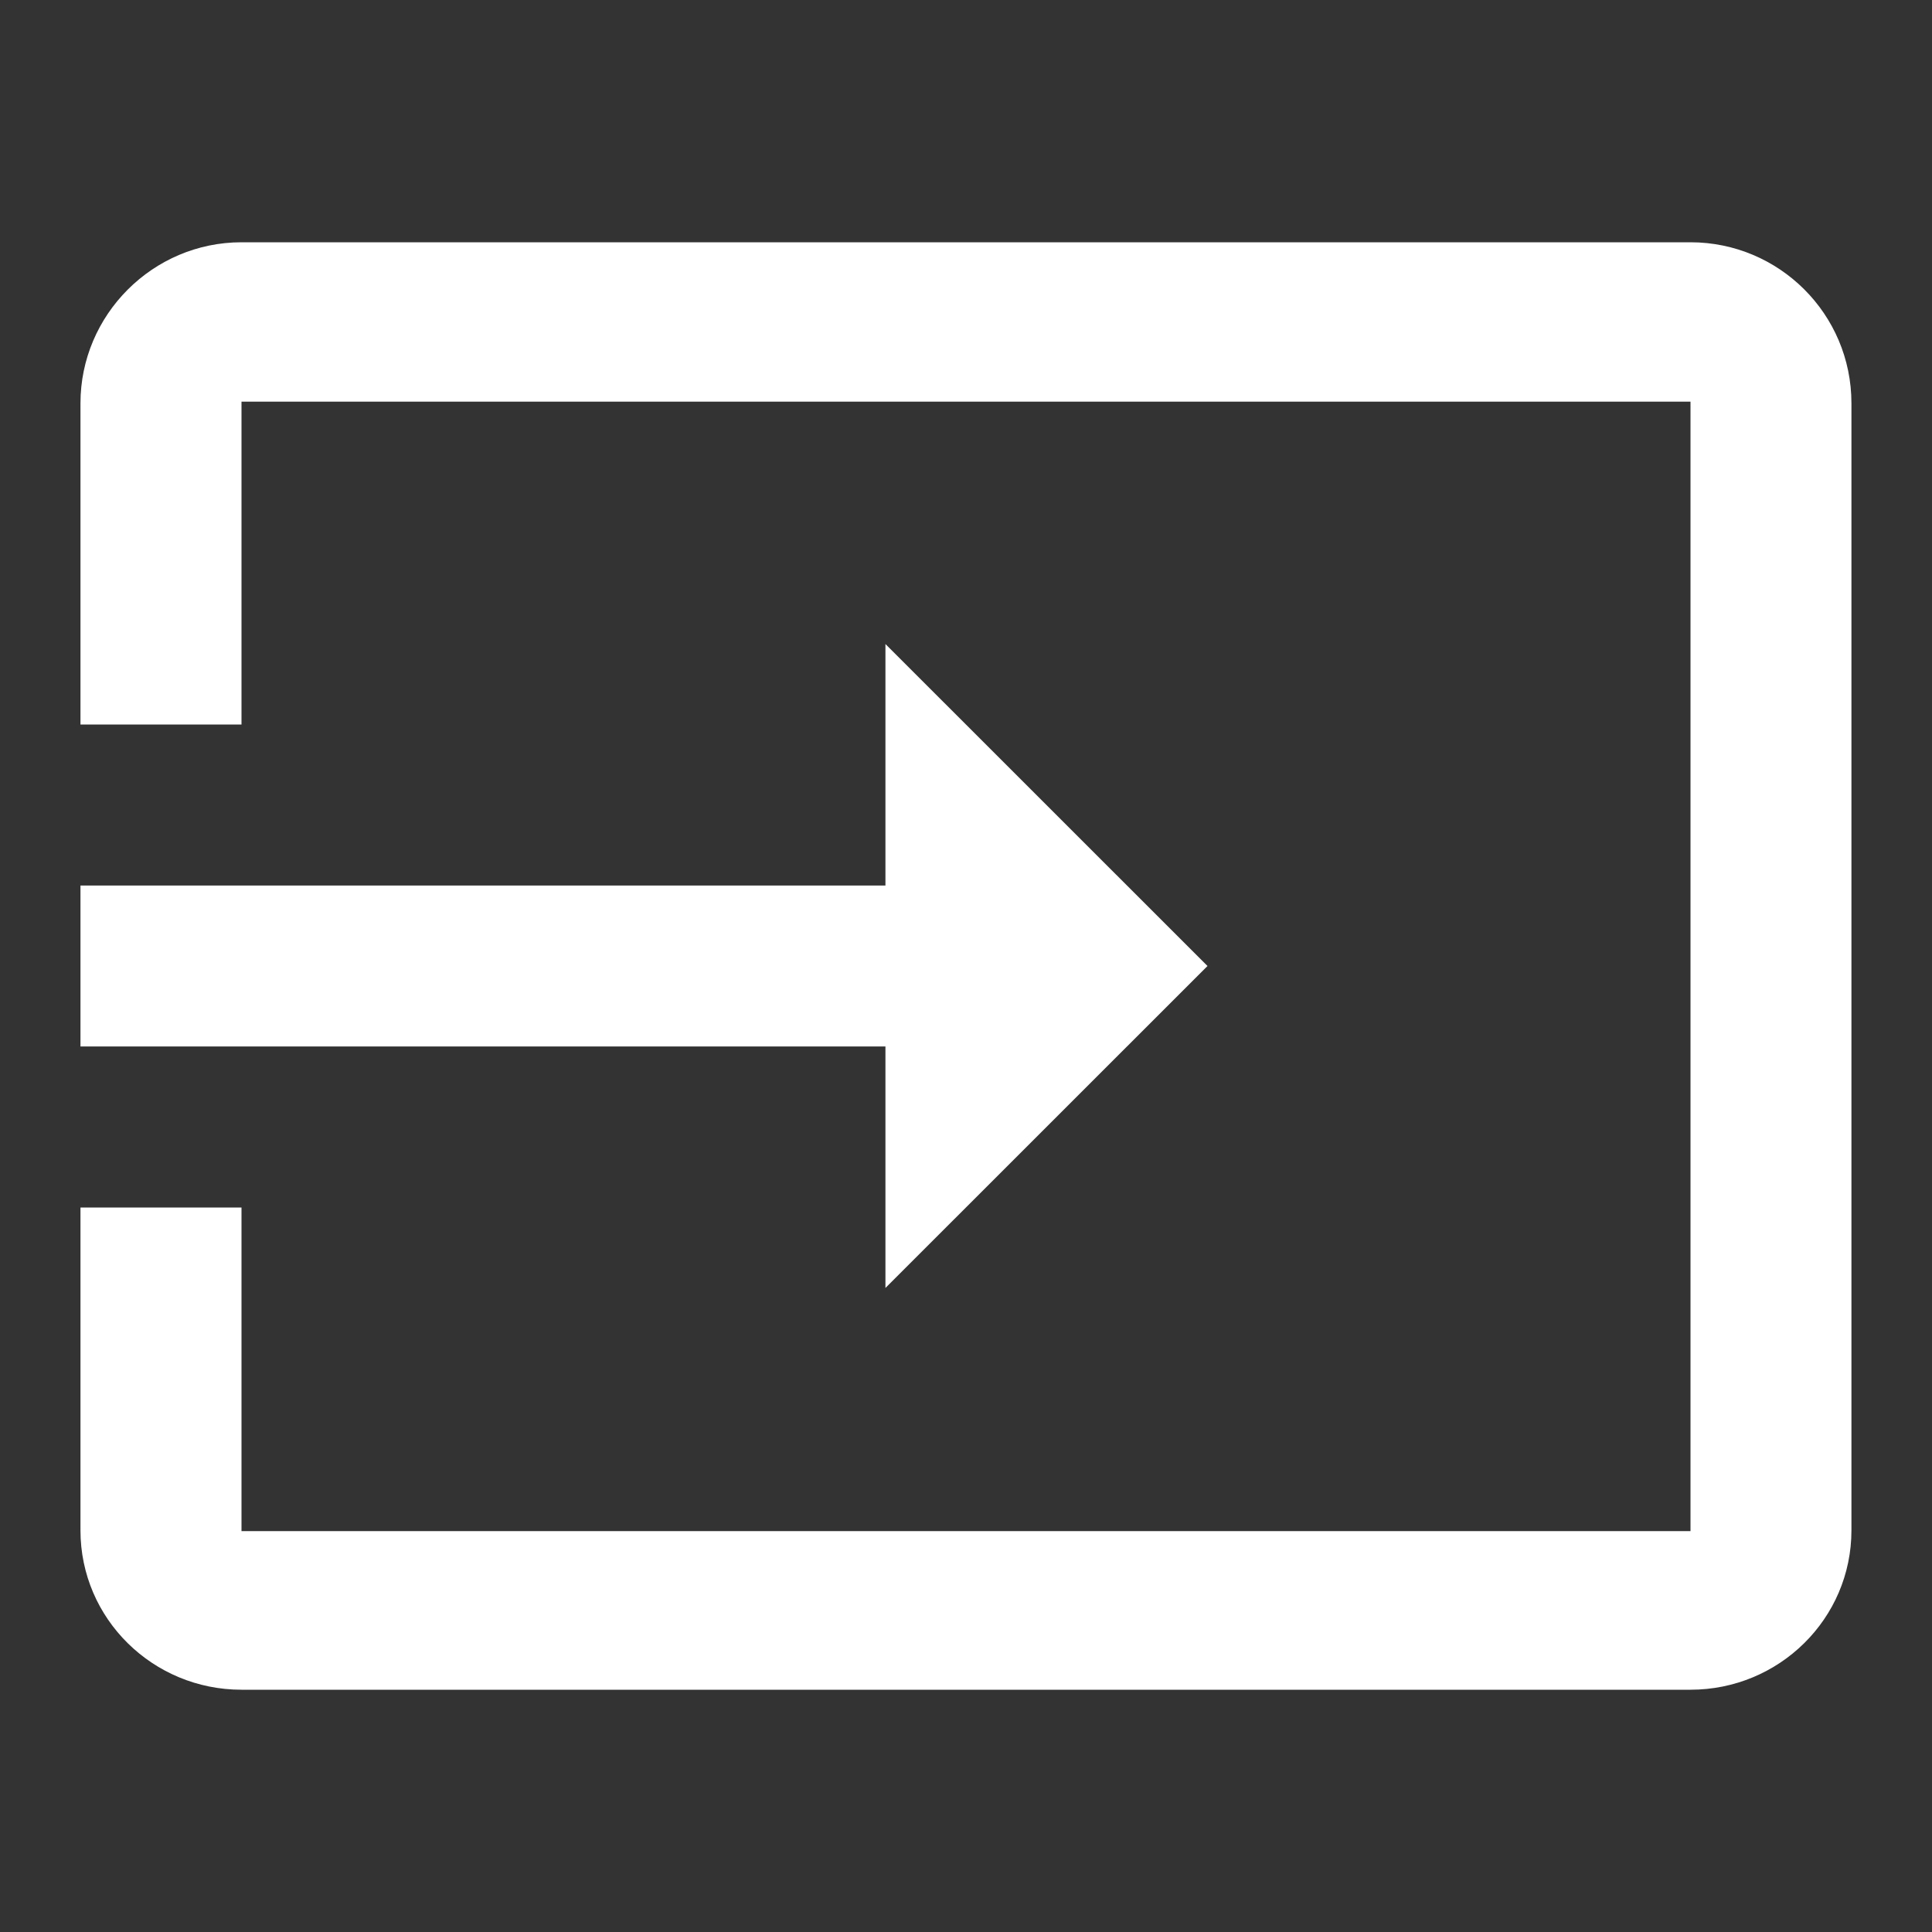 <svg width="20" height="20" viewBox="0 0 20 20" fill="none" xmlns="http://www.w3.org/2000/svg">
<rect x="0" y="0" width="20" height="20" fill="#333333" stroke="none"/>
<path fill-rule="evenodd" clip-rule="evenodd" d="M17.5 2.508H2.5C1.583 2.508 0.833 3.258 0.833 4.175V7.5H2.5V4.158H17.5V15.85H2.5V12.5H0.833V15.842C0.833 16.758 1.583 17.492 2.5 17.492H17.5C18.416 17.492 19.166 16.758 19.166 15.842V4.175C19.166 3.25 18.416 2.508 17.5 2.508ZM9.166 13.333L12.5 10L9.166 6.667V9.167H0.833V10.833H9.166V13.333Z" fill="white"/>
</svg>
